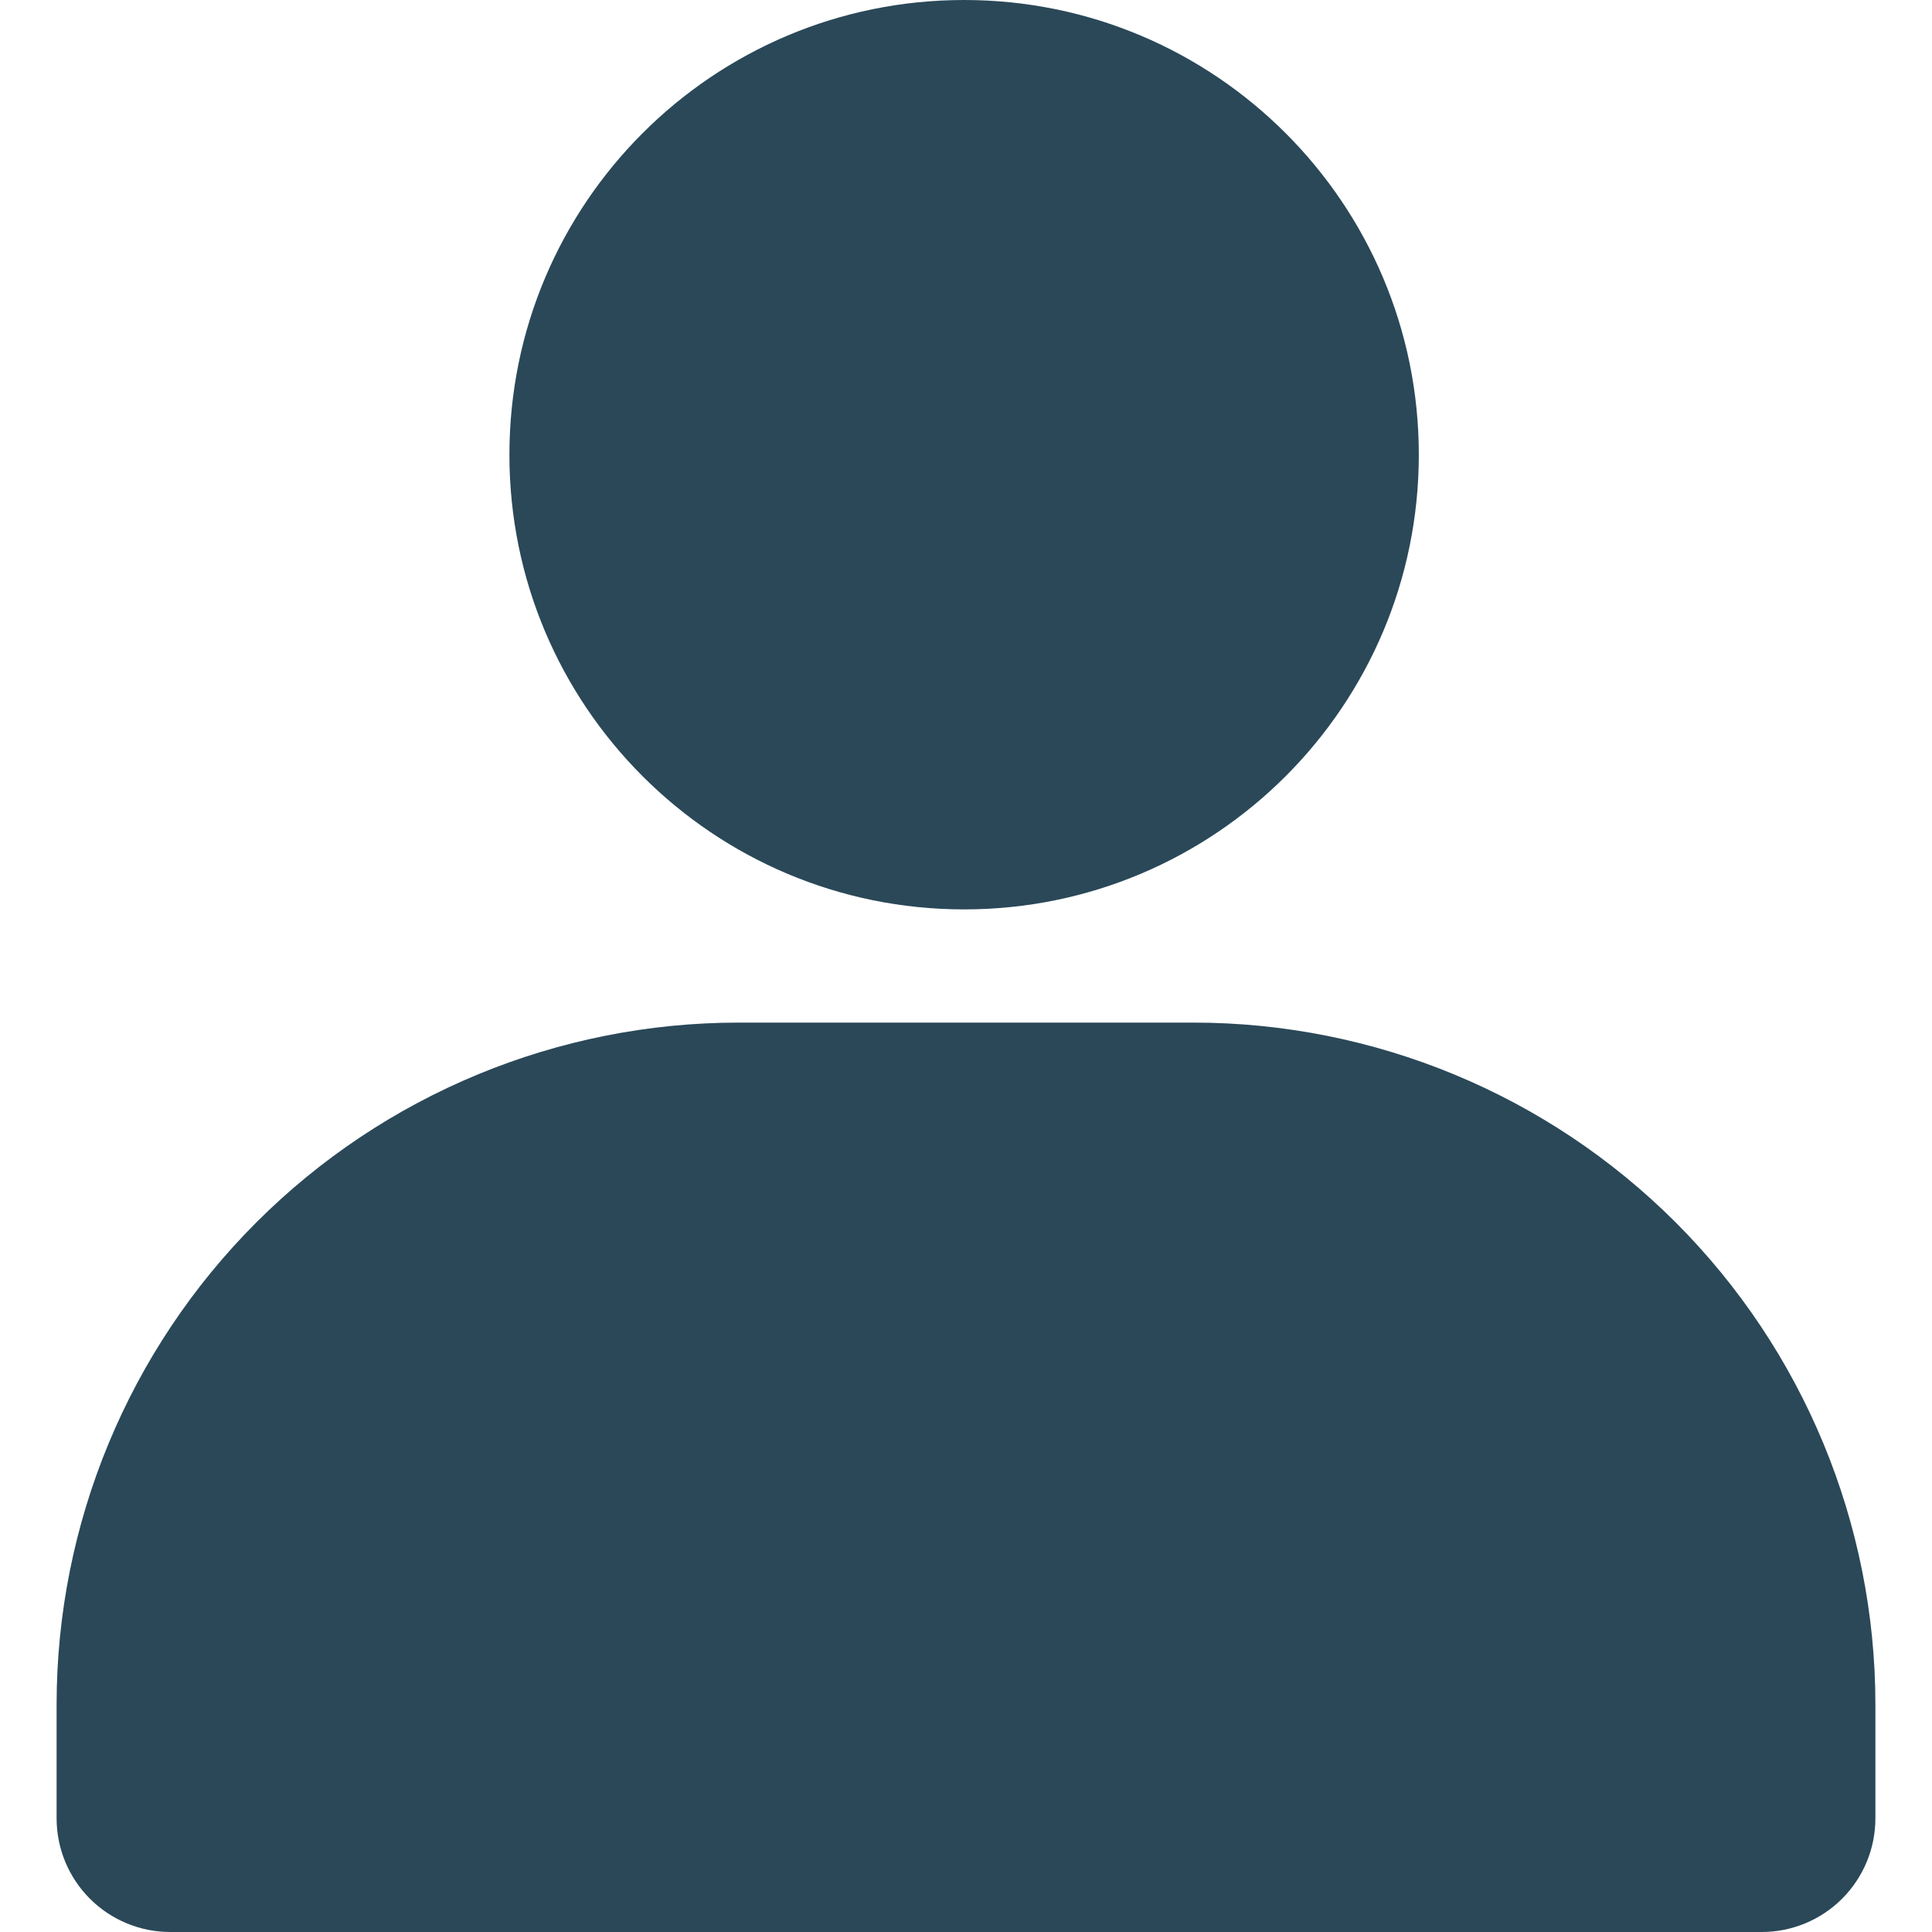 <svg width="512" height="512" viewBox="0 0 512 512" fill="none" xmlns="http://www.w3.org/2000/svg">
<path d="M255.5 241C322.05 241 376 187.05 376 120.5C376 53.95 322.05 0 255.5 0C188.95 0 135 53.95 135 120.5C135 187.05 188.95 241 255.5 241Z" fill="#2A4858"/>
<path d="M497 451.75V481.875C497 489.865 493.826 497.527 488.177 503.177C482.527 508.826 474.865 512 466.875 512H45.125C37.135 512 29.473 508.826 23.823 503.177C18.174 497.527 15 489.865 15 481.875V451.75C15 403.812 34.043 357.838 67.941 323.94C101.838 290.043 147.812 271 195.75 271H316.25C364.188 271 410.162 290.043 444.06 323.94C477.957 357.838 497 403.812 497 451.75Z" fill="#2A4858"/>
</svg>
